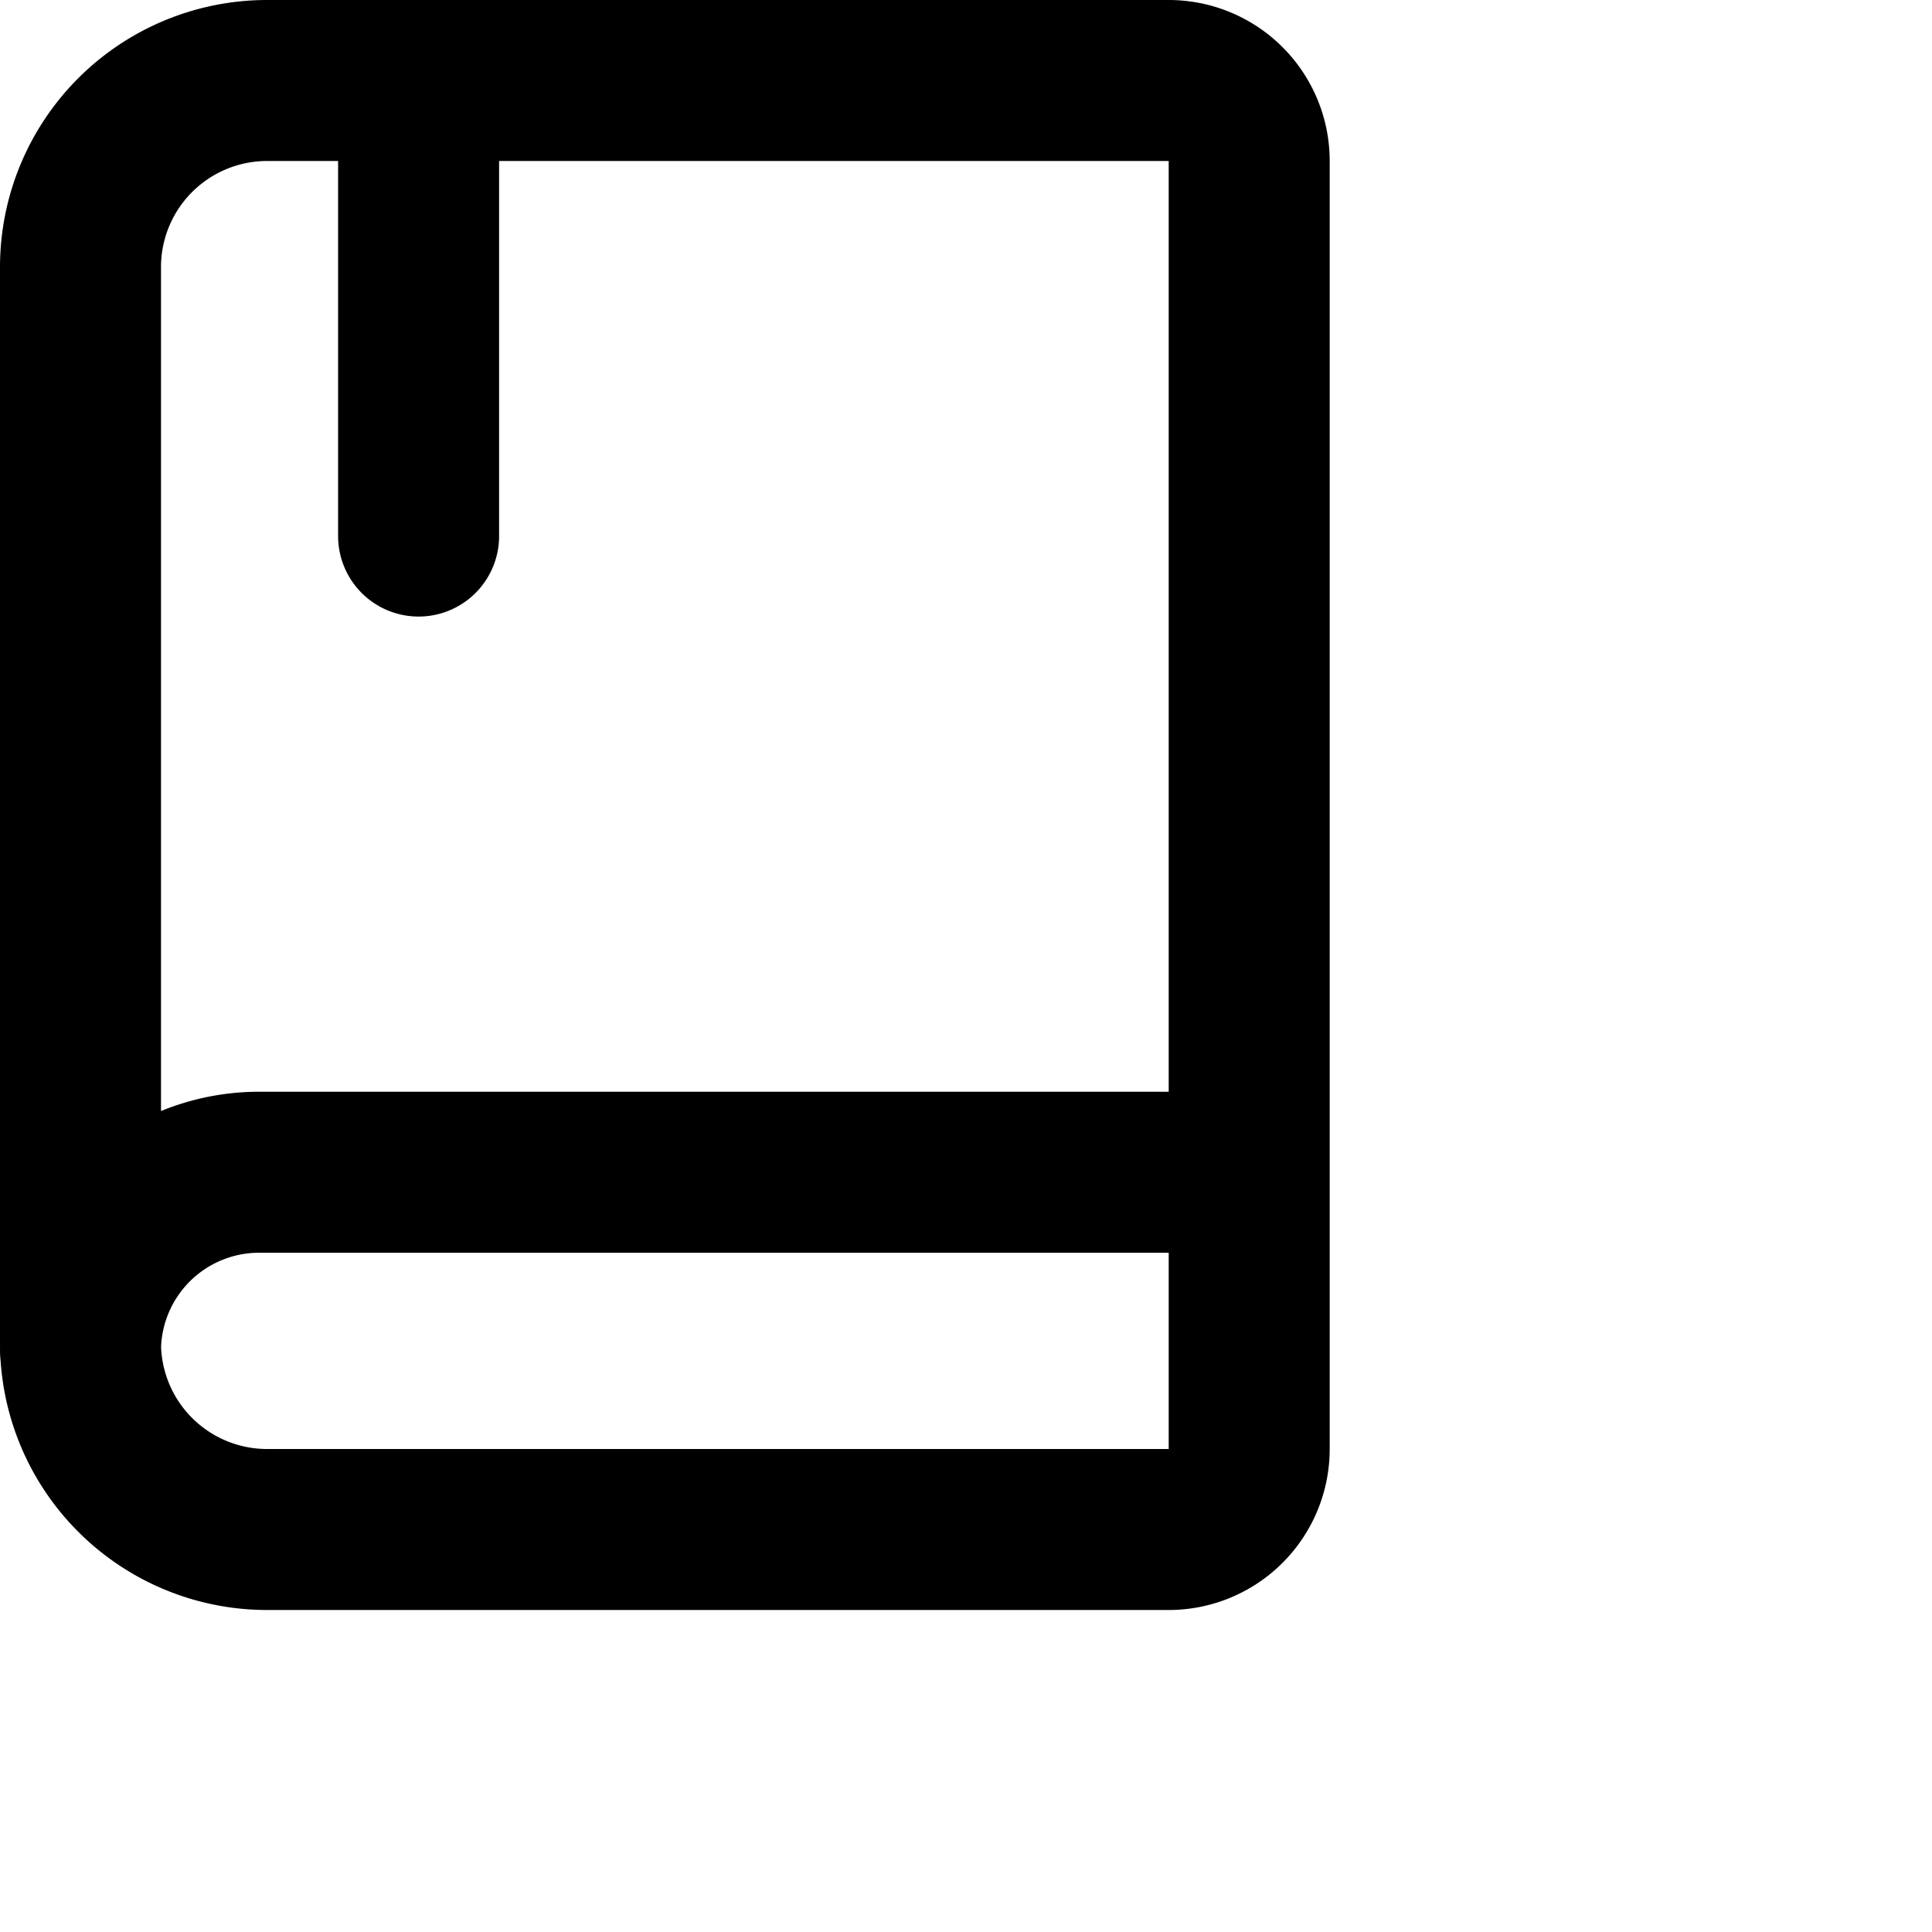 <svg xmlns="http://www.w3.org/2000/svg" viewBox="0 0 24 24" width="24" height="24" stroke="currentColor">
  <path d="M14.518,19H3.318A2.318,2.318,0,0,1,1,16.682V3.318A2.318,2.318,0,0,1,3.318,1h11.2a1,1,0,0,1,1,1V18A1,1,0,0,1,14.518,19Zm1-4.438H3.219A2.219,2.219,0,0,0,1,16.781H1M5.2,1V6.659" fill="none" stroke-linecap="round" stroke-linejoin="round" stroke-width="2"/>
</svg>
